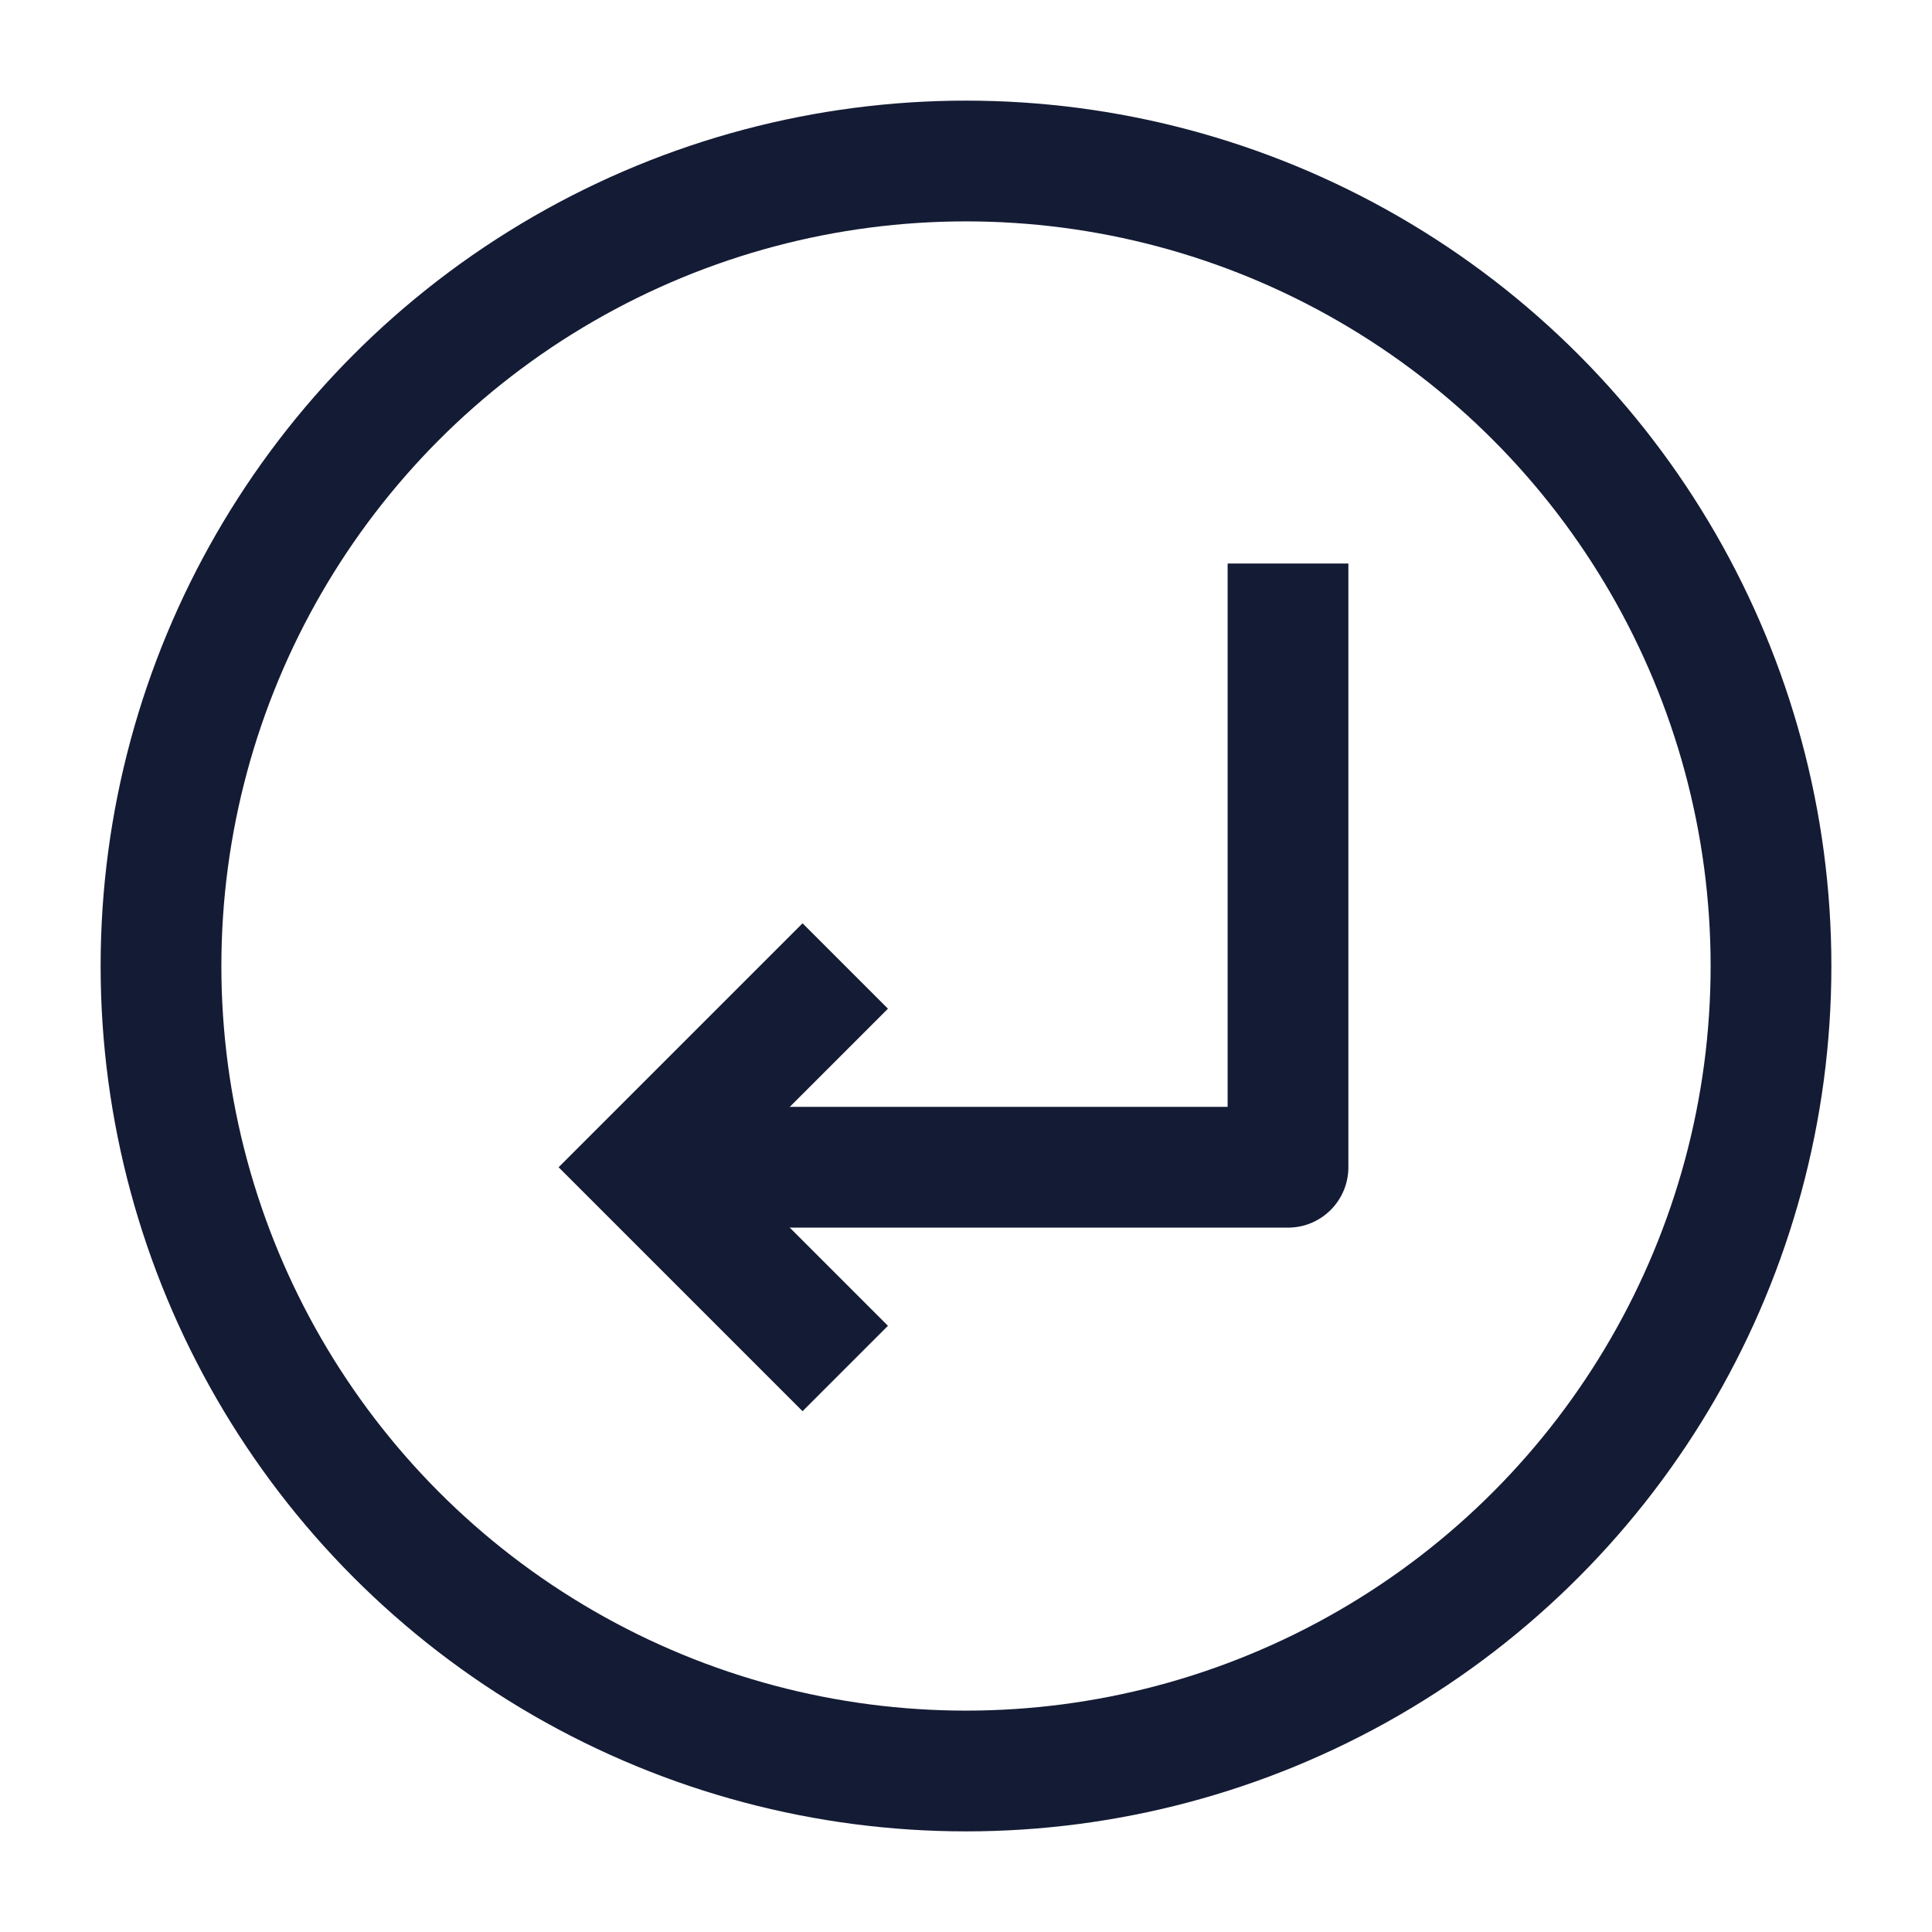 <svg width="24" height="24" viewBox="0 0 24 24" fill="none" xmlns="http://www.w3.org/2000/svg">
<circle cx="12" cy="12" r="10" stroke="#141B34" stroke-width="1.5" stroke-linejoin="round"/>
<path d="M16 14.5V15.25C16.414 15.25 16.75 14.914 16.75 14.5H16ZM15.25 7V14.5H16.75V7H15.25ZM8 15.25H16V13.75H8V15.25Z" fill="#141B34"/>
<path d="M10.5 17L8 14.5L10.5 12" stroke="#141B34" stroke-width="1.5"/>
</svg>
